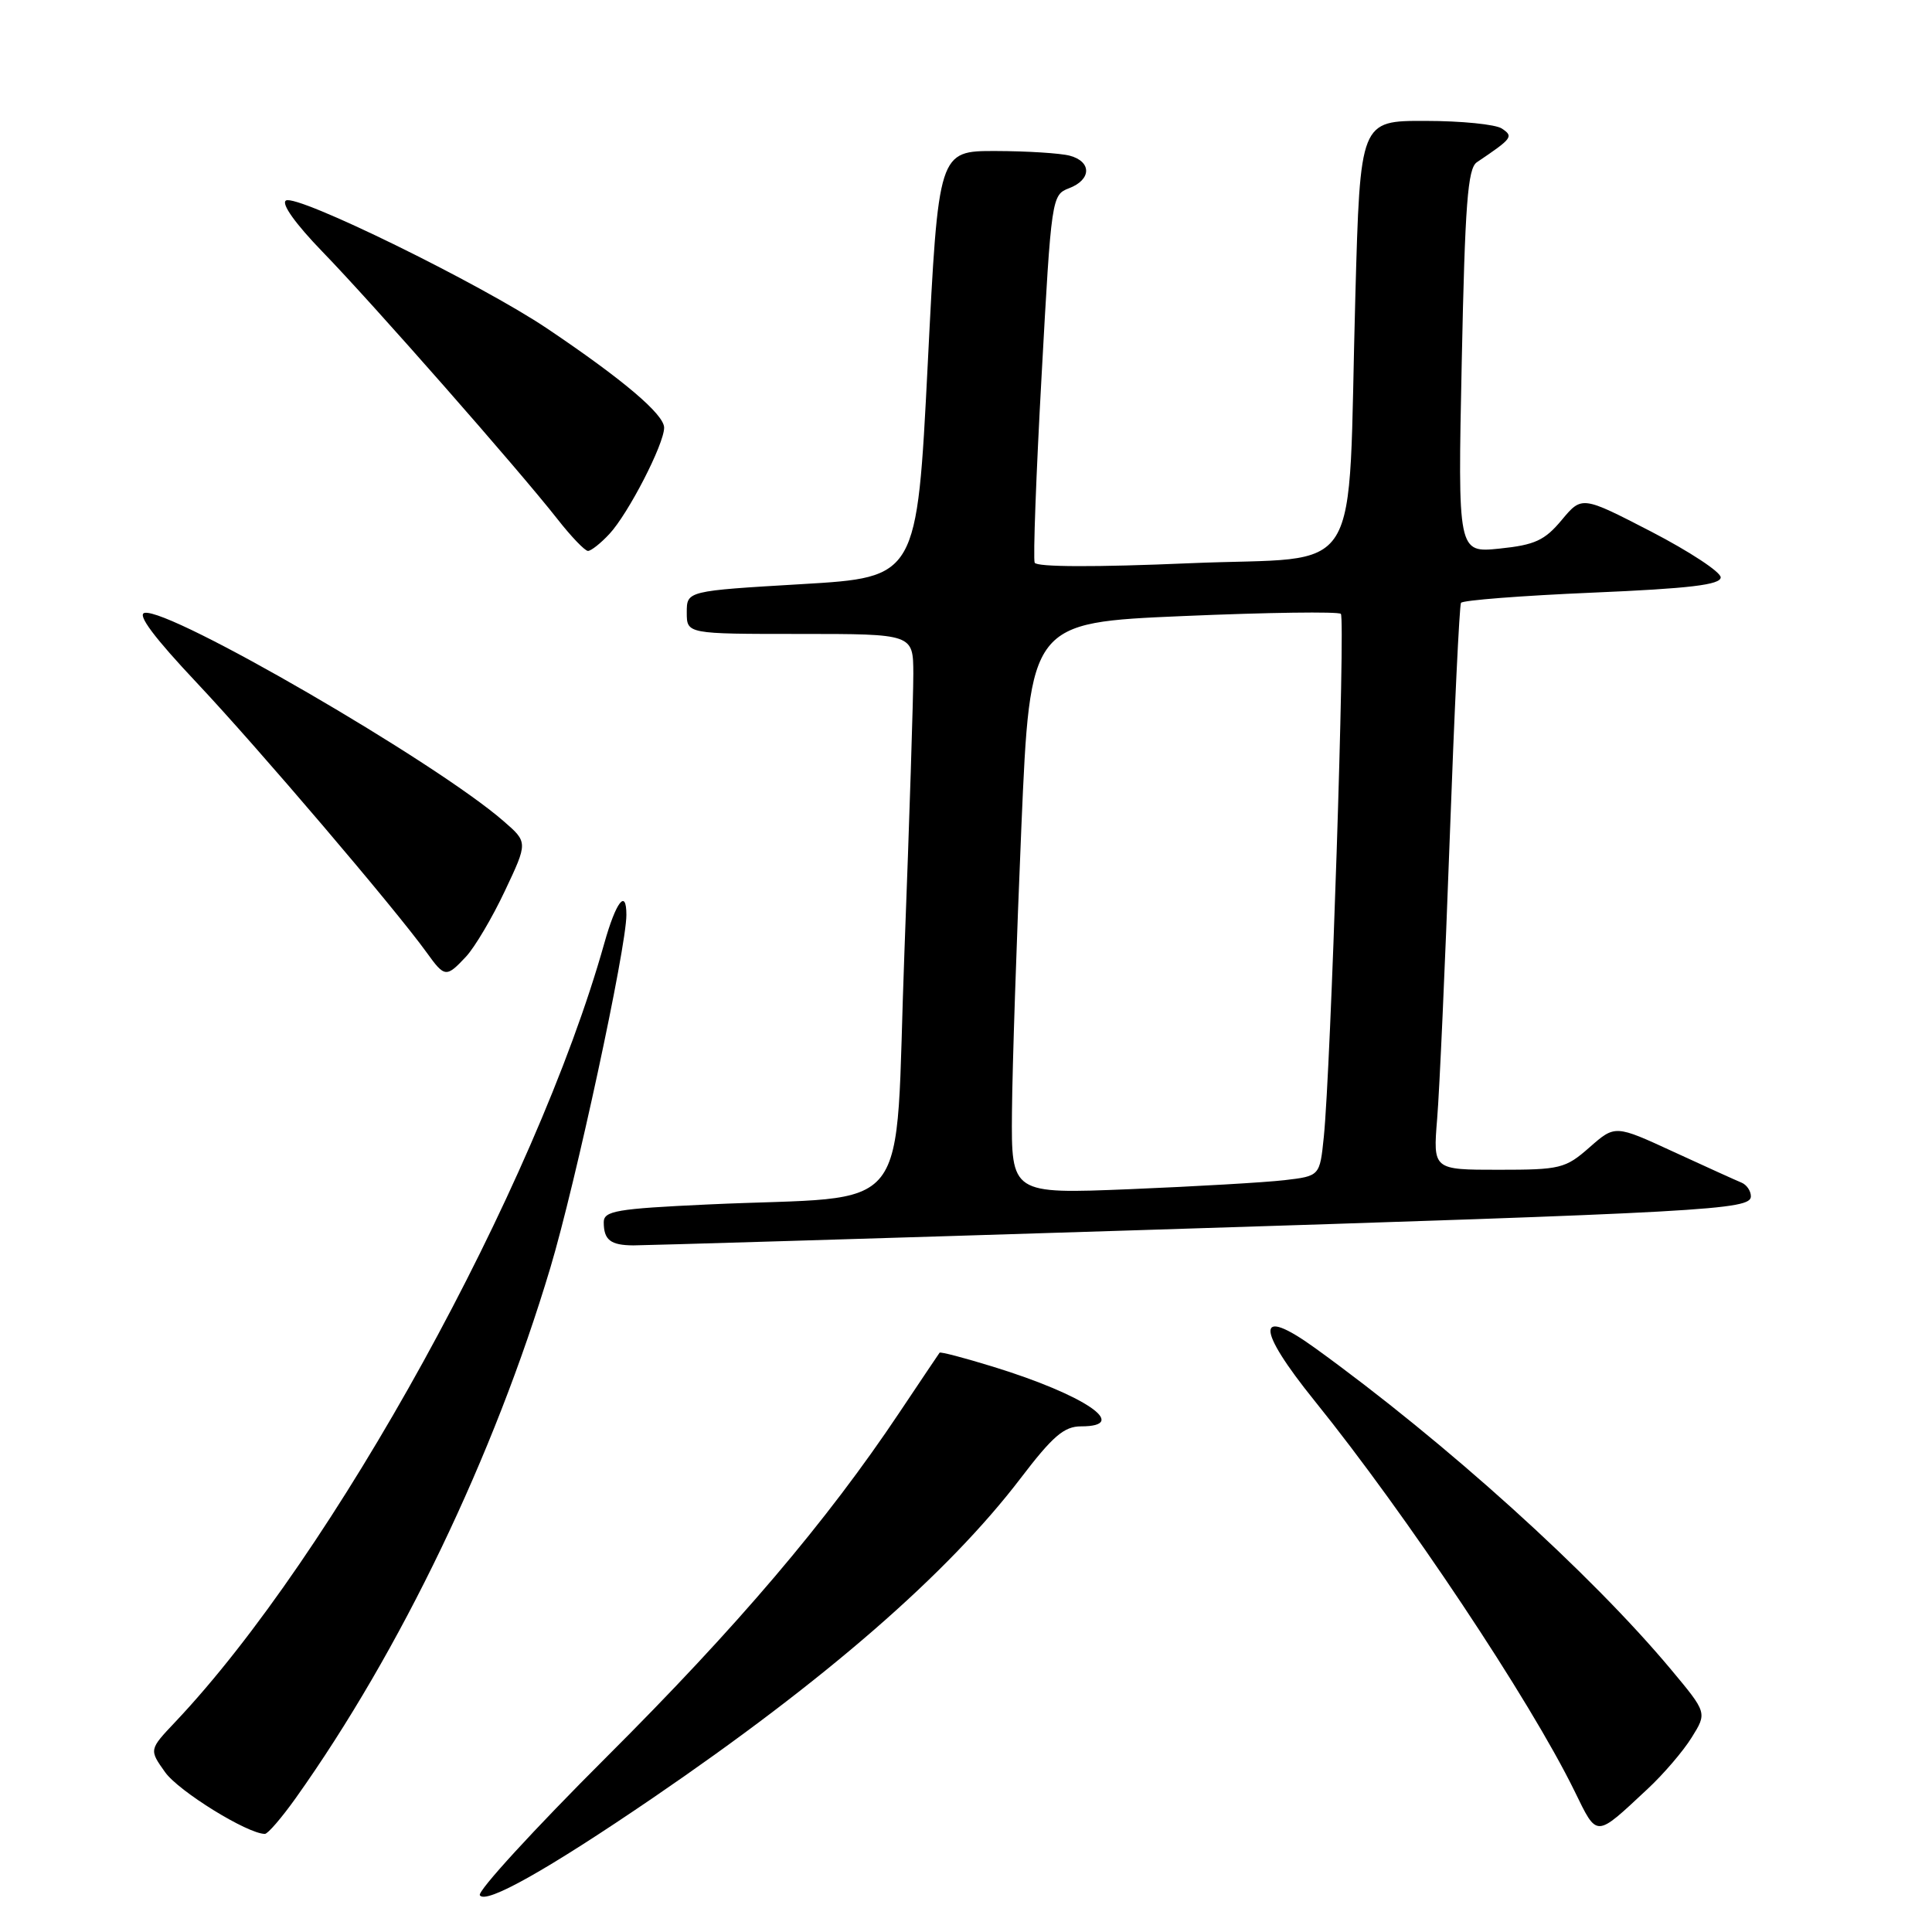 <?xml version="1.0" encoding="UTF-8" standalone="no"?>
<!DOCTYPE svg PUBLIC "-//W3C//DTD SVG 1.1//EN" "http://www.w3.org/Graphics/SVG/1.1/DTD/svg11.dtd" >
<svg xmlns="http://www.w3.org/2000/svg" xmlns:xlink="http://www.w3.org/1999/xlink" version="1.1" viewBox="0 0 256 256">
 <g >
 <path fill="currentColor"
d=" M 86.50 238.24 C 109.37 222.63 125.58 208.54 135.25 195.86 C 139.49 190.30 141.00 189.00 143.24 189.00 C 149.87 189.00 143.74 184.84 131.60 181.10 C 127.80 179.93 124.61 179.09 124.50 179.24 C 124.39 179.38 122.00 182.95 119.18 187.16 C 109.50 201.65 97.69 215.53 80.35 232.83 C 70.80 242.36 63.25 250.59 63.58 251.13 C 64.35 252.37 72.56 247.75 86.50 238.24 Z  M 39.19 238.25 C 53.07 218.73 65.45 192.96 72.92 168.00 C 76.28 156.77 83.00 125.60 83.00 121.23 C 83.00 117.69 81.63 119.45 80.07 125.00 C 70.95 157.43 44.17 206.03 23.22 228.17 C 19.75 231.84 19.75 231.84 21.88 234.83 C 23.68 237.36 32.81 243.00 35.10 243.00 C 35.49 243.00 37.33 240.86 39.19 238.25 Z  M 218.31 237.05 C 220.41 235.10 223.04 232.03 224.16 230.22 C 226.20 226.95 226.20 226.95 221.42 221.22 C 210.75 208.45 191.62 191.17 174.25 178.62 C 166.39 172.95 166.37 175.93 174.21 185.64 C 186.38 200.72 202.69 225.20 208.62 237.30 C 211.69 243.56 211.32 243.57 218.31 237.05 Z  M 151.00 163.00 C 226.47 160.62 232.00 160.31 232.00 158.52 C 232.00 157.80 231.44 156.98 230.75 156.70 C 230.06 156.42 226.01 154.58 221.75 152.62 C 214.01 149.05 214.01 149.05 210.62 152.03 C 207.42 154.84 206.76 155.00 198.56 155.00 C 189.88 155.00 189.88 155.00 190.43 148.25 C 190.74 144.54 191.49 127.78 192.10 111.00 C 192.71 94.22 193.38 80.22 193.59 79.88 C 193.79 79.54 201.62 78.93 210.98 78.53 C 223.90 77.98 228.00 77.49 228.00 76.50 C 228.00 75.79 223.86 73.07 218.81 70.45 C 209.61 65.70 209.61 65.70 206.93 68.91 C 204.68 71.61 203.37 72.21 198.71 72.69 C 193.16 73.26 193.16 73.26 193.69 47.88 C 194.12 27.01 194.48 22.32 195.69 21.50 C 200.42 18.31 200.58 18.09 199.00 17.03 C 198.18 16.48 193.62 16.02 188.87 16.02 C 180.23 16.00 180.23 16.00 179.59 39.25 C 178.52 77.79 181.09 73.63 157.67 74.63 C 145.13 75.17 137.35 75.14 137.10 74.56 C 136.88 74.04 137.29 62.86 138.02 49.72 C 139.31 26.14 139.36 25.82 141.66 24.94 C 144.63 23.81 144.68 21.42 141.75 20.63 C 140.51 20.30 136.09 20.02 131.93 20.01 C 124.35 20.00 124.35 20.00 122.93 48.25 C 121.50 76.50 121.50 76.50 106.25 77.40 C 91.00 78.30 91.00 78.30 91.00 81.15 C 91.00 84.00 91.00 84.00 106.00 84.00 C 121.00 84.00 121.00 84.00 121.02 89.25 C 121.03 92.14 120.50 108.75 119.84 126.17 C 118.47 162.31 121.60 158.29 93.75 159.60 C 81.69 160.16 80.00 160.45 80.00 161.95 C 80.00 164.30 80.89 165.00 83.92 165.02 C 85.34 165.02 115.52 164.12 151.00 163.00 Z  M 61.76 126.75 C 62.91 125.51 65.23 121.60 66.90 118.05 C 69.95 111.60 69.95 111.60 66.72 108.80 C 57.75 100.98 22.54 80.56 19.16 81.21 C 18.13 81.41 20.42 84.47 26.10 90.50 C 34.16 99.06 52.35 120.40 56.54 126.22 C 58.93 129.54 59.13 129.56 61.76 126.75 Z  M 80.75 70.75 C 83.25 68.07 88.00 58.85 88.00 56.67 C 88.00 54.91 82.58 50.31 72.50 43.53 C 63.69 37.61 39.34 25.67 37.89 26.57 C 37.23 26.98 39.15 29.66 42.74 33.37 C 49.38 40.21 68.69 62.19 73.84 68.75 C 75.67 71.09 77.50 73.00 77.91 73.00 C 78.32 73.00 79.60 71.99 80.75 70.75 Z  M 134.09 147.36 C 134.14 141.38 134.71 124.35 135.34 109.50 C 136.50 82.50 136.50 82.50 156.80 81.63 C 167.96 81.15 177.35 81.02 177.67 81.34 C 178.28 81.95 176.33 141.77 175.41 150.66 C 174.88 155.83 174.88 155.83 170.19 156.38 C 167.61 156.68 158.41 157.21 149.75 157.57 C 134.00 158.21 134.00 158.21 134.09 147.36 Z "/>
</g>
</svg>
